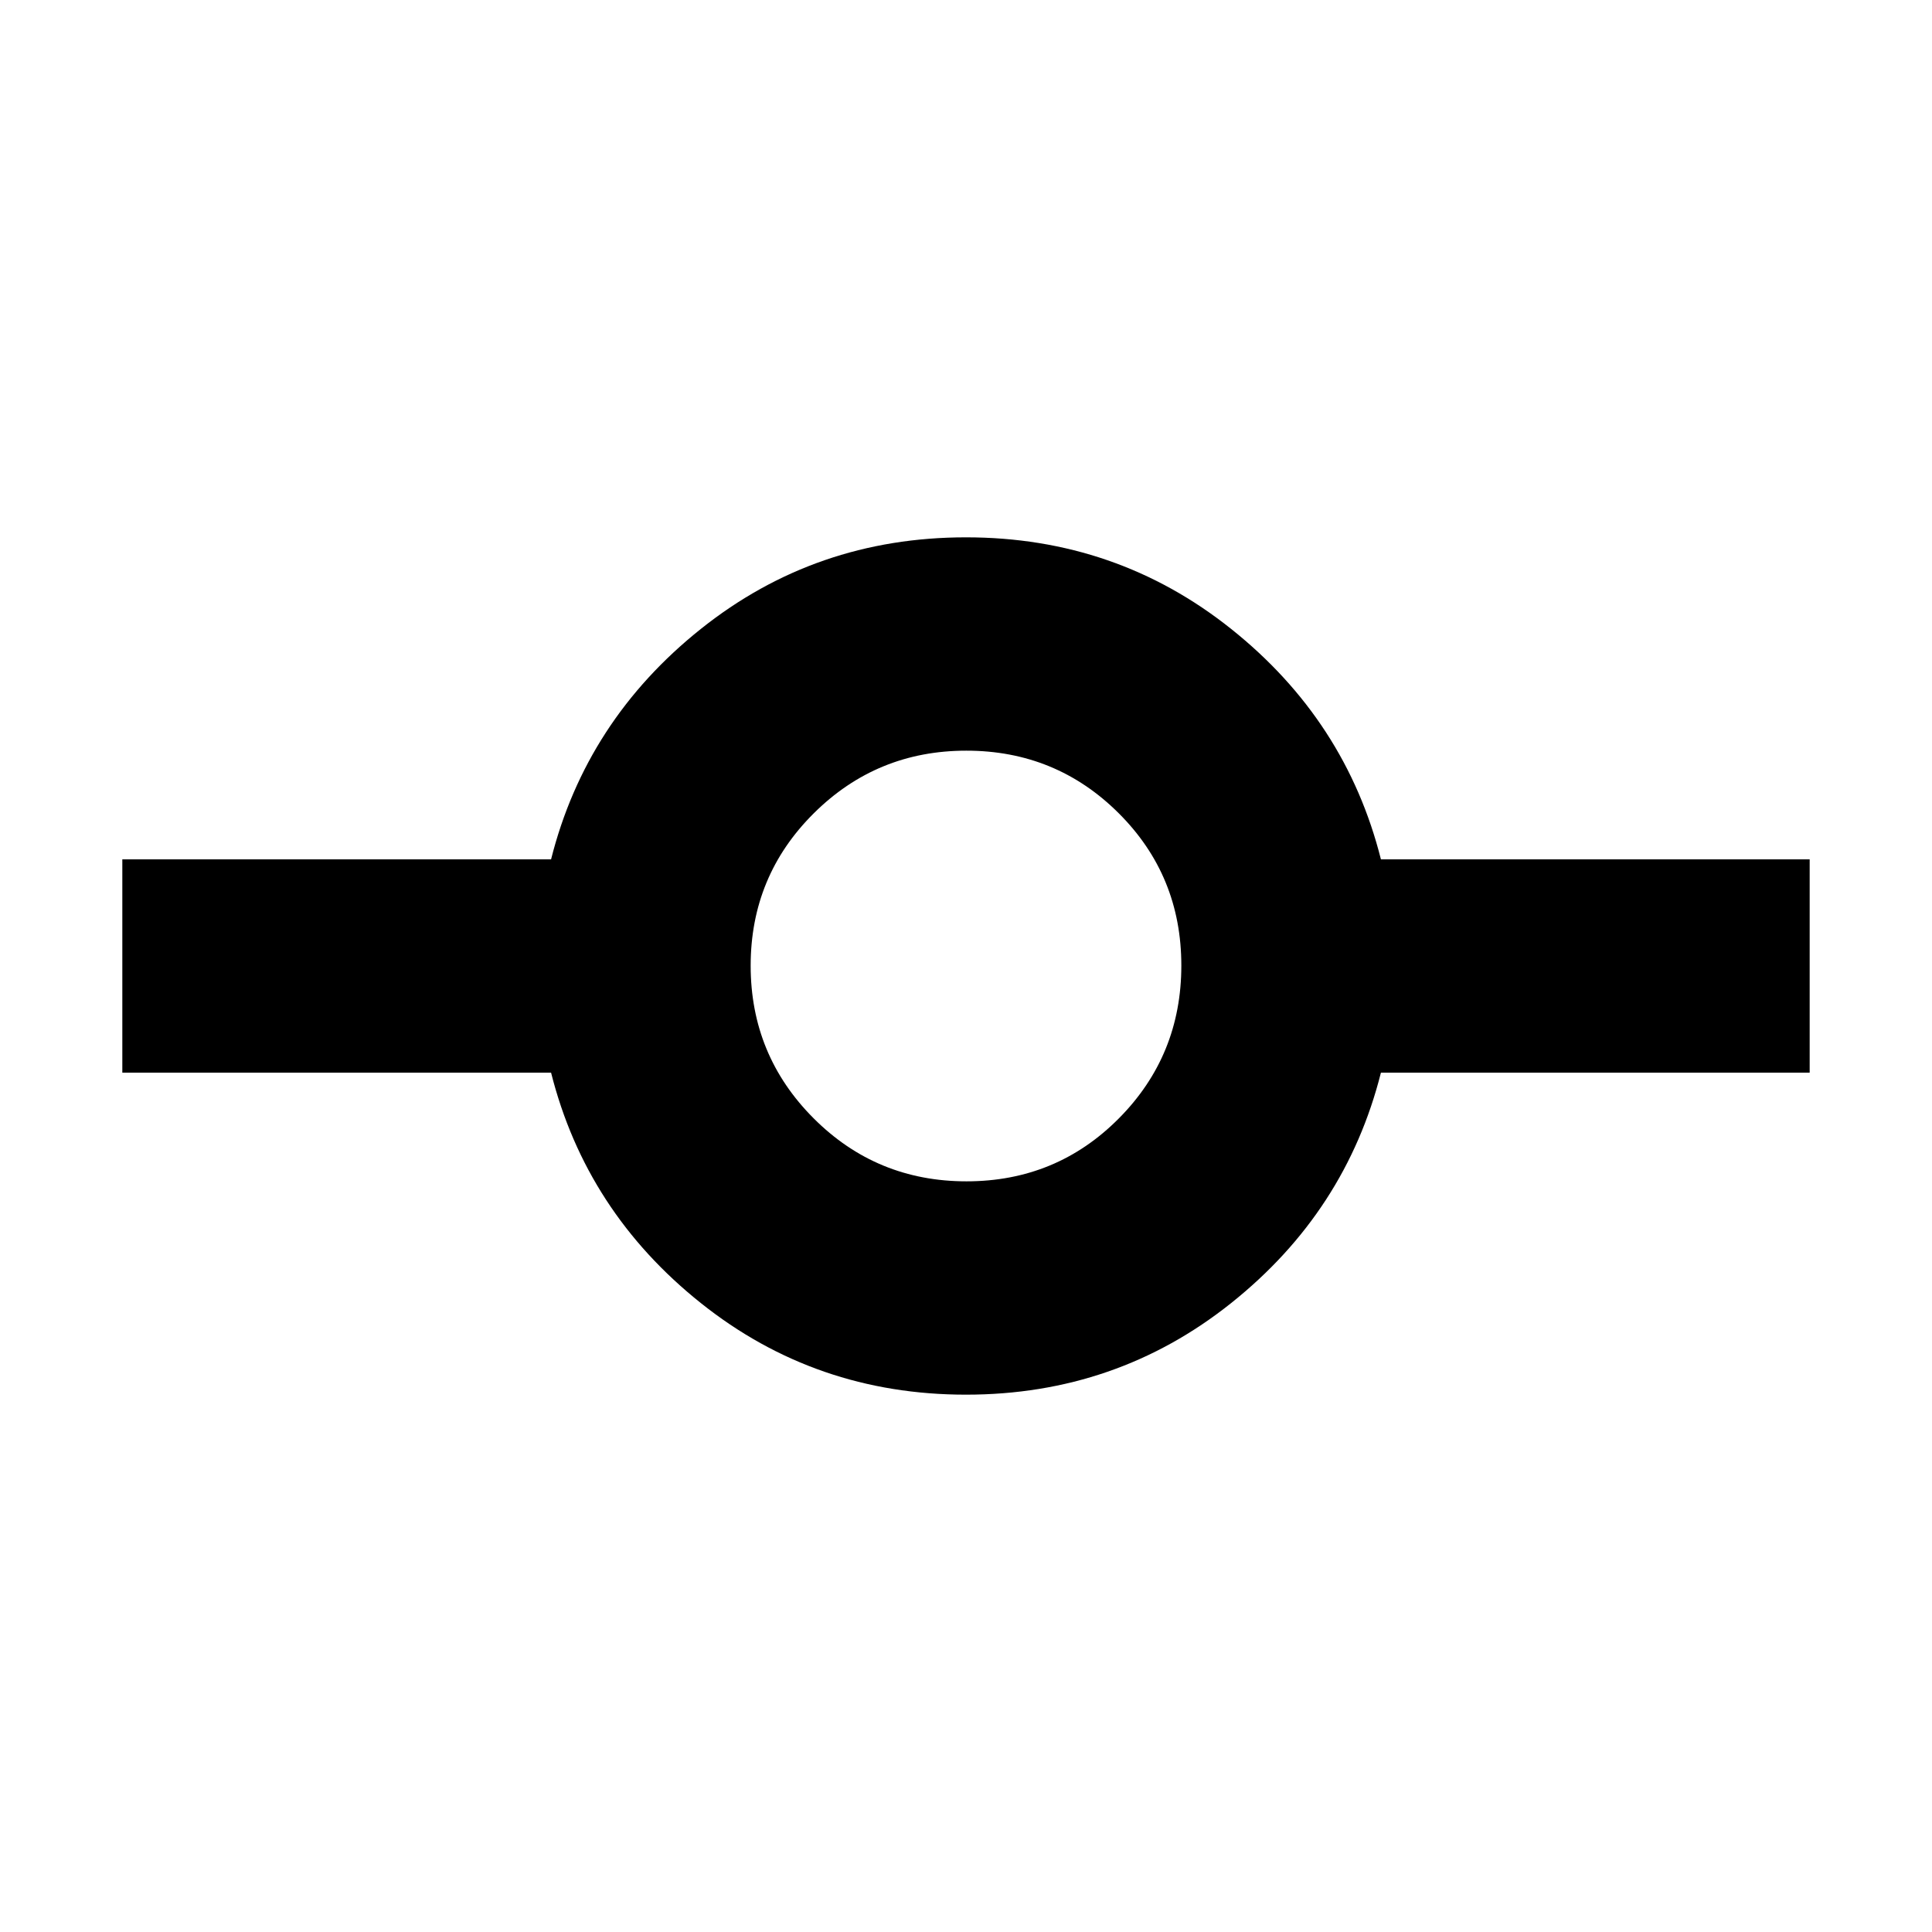 <svg xmlns="http://www.w3.org/2000/svg" height="24" viewBox="0 -960 960 960" width="24"><path d="M480-266.999q-74.696 0-131.739-45.5-57.044-45.5-74.435-114.5H60.782v-106.002h213.044q17.391-69 74.435-114.5 57.043-45.5 131.739-45.5t131.739 45.5q57.044 45.5 74.435 114.5h213.044v106.002H686.174q-17.391 69-74.435 114.5-57.043 45.5-131.739 45.5Zm.233-106.002q44.68 0 75.723-31.276t31.043-75.956q0-44.68-31.159-75.723-31.16-31.043-75.674-31.043-44.514 0-75.839 31.159-31.326 31.16-31.326 75.674 0 44.514 31.276 75.839 31.276 31.326 75.956 31.326Z"/></svg>